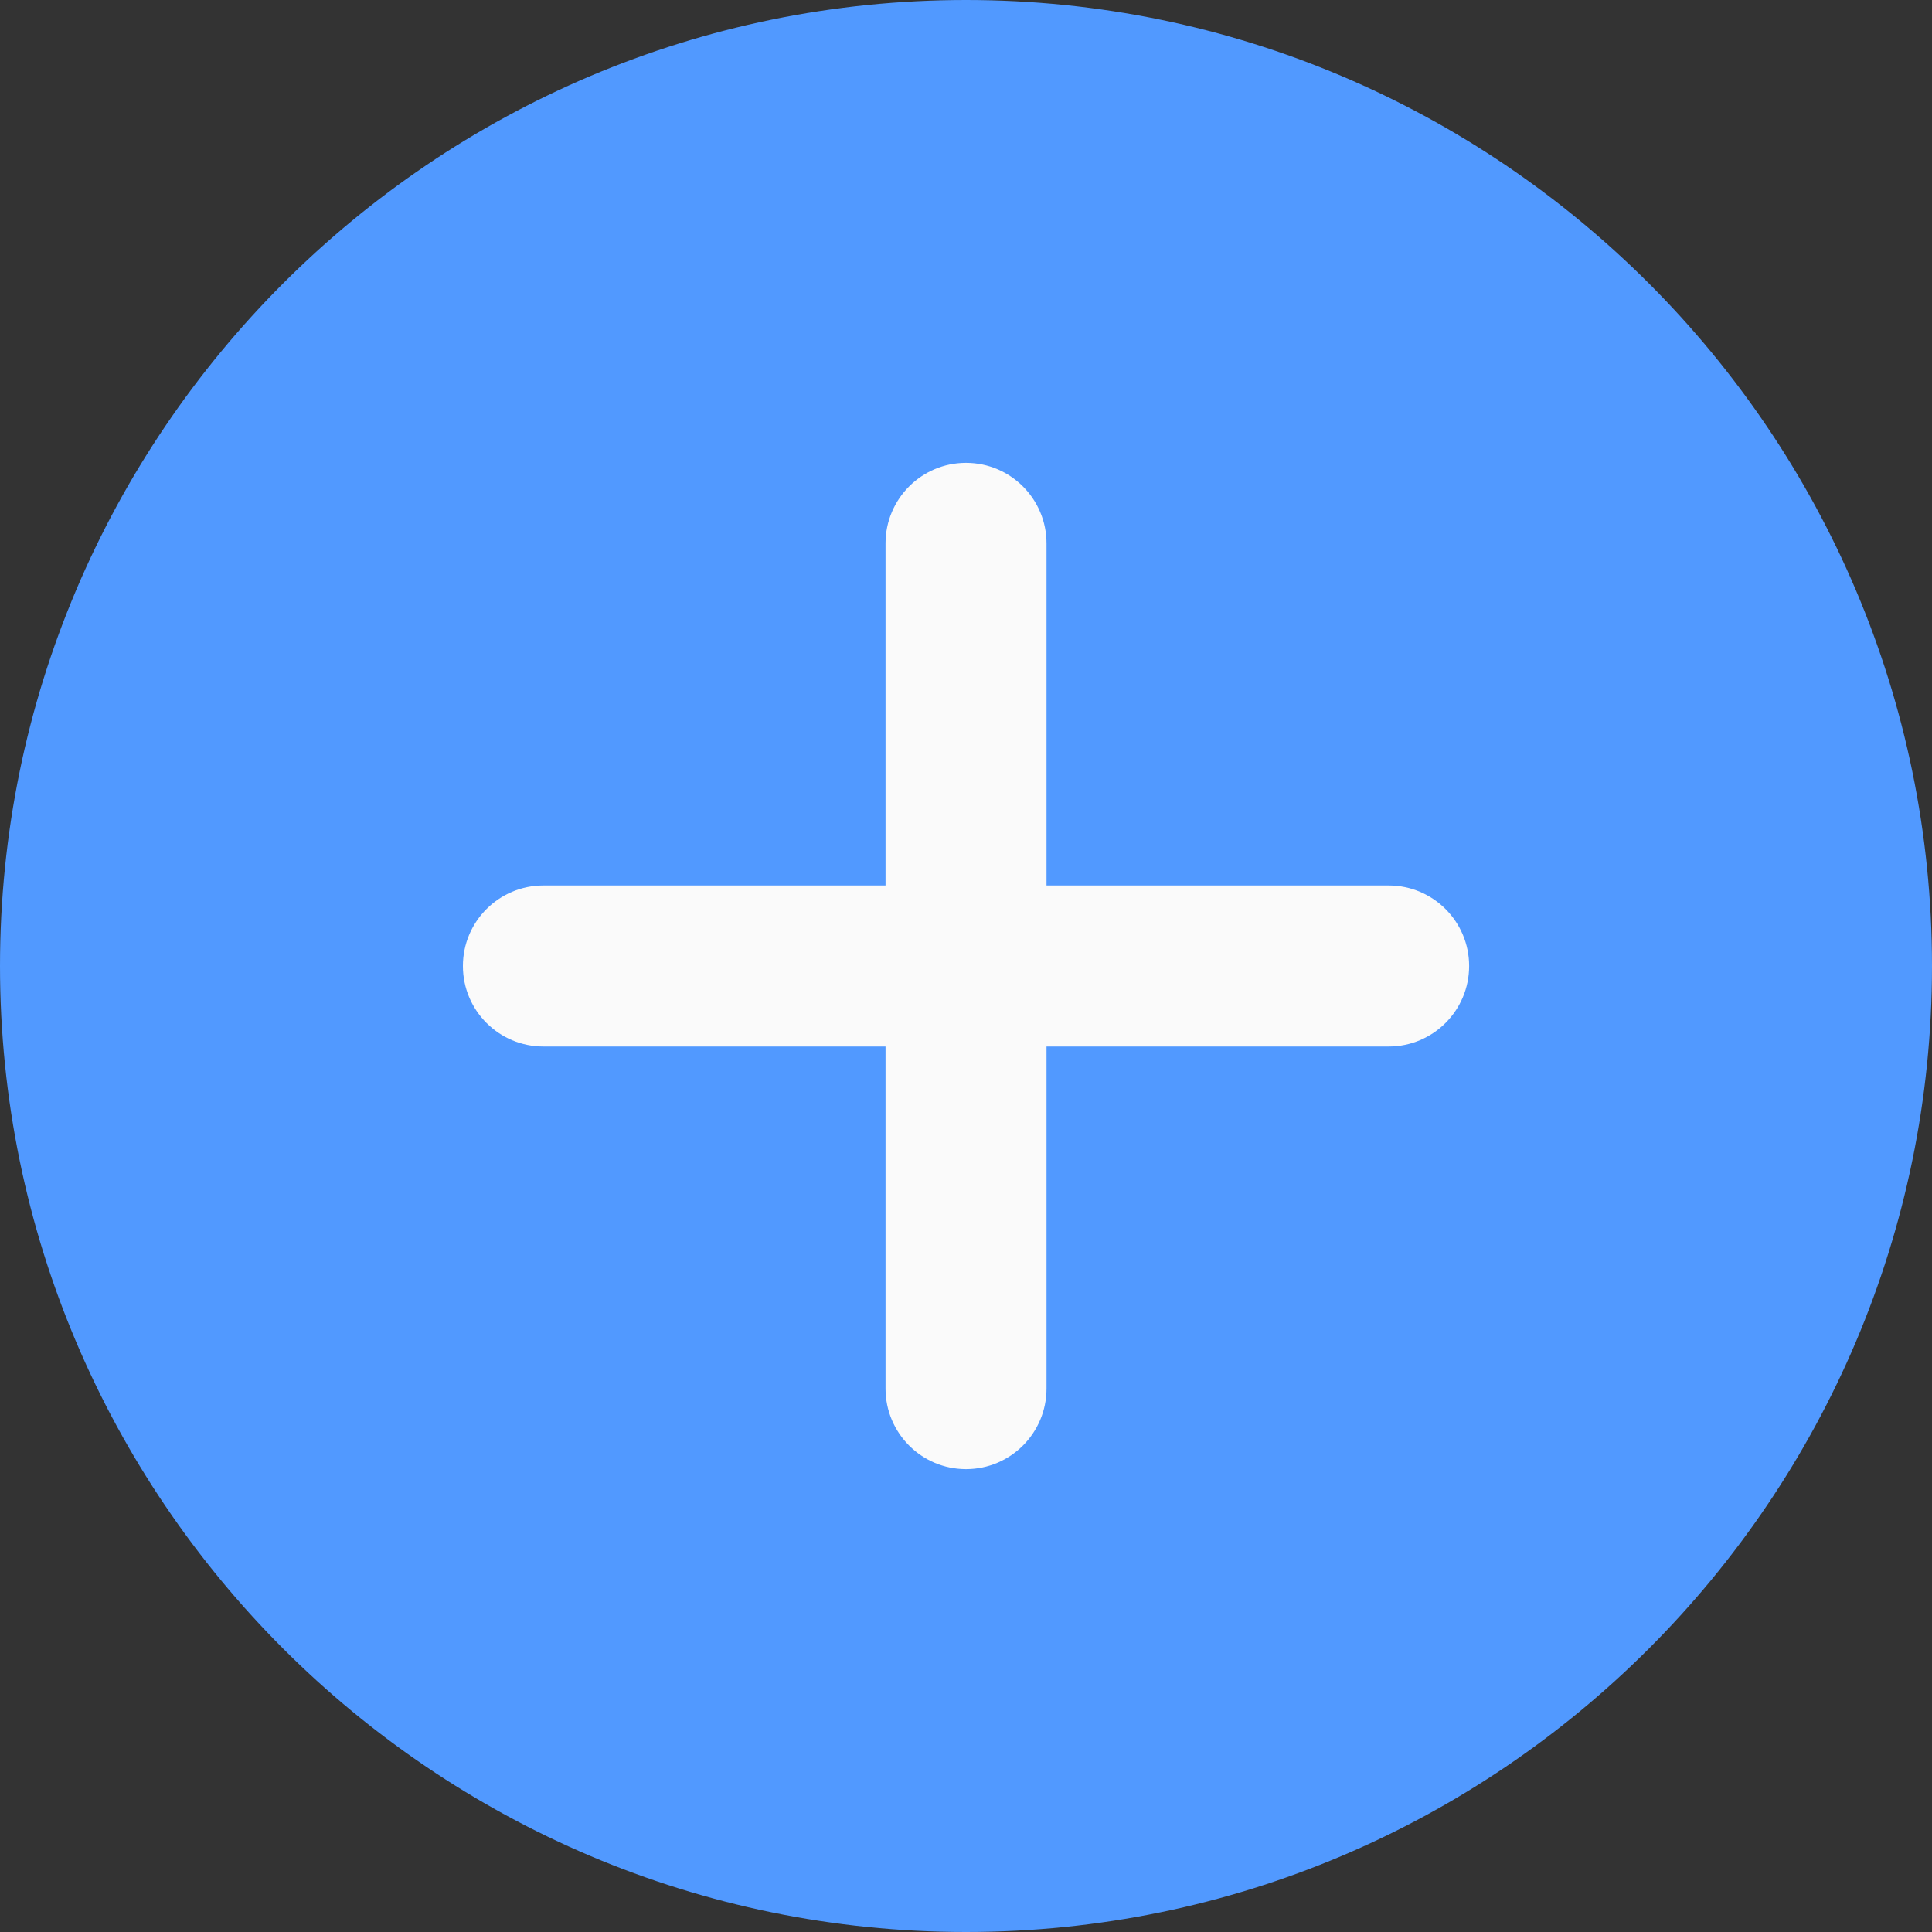 <svg width="40" height="40" viewBox="0 0 40 40" fill="none" xmlns="http://www.w3.org/2000/svg">
<rect x="0" y="0" width="40" height="40" fill="#333333" stroke="none"/>
<path d="M20 0C8.972 0 0 8.972 0 20C0 31.028 8.972 40 20 40C31.028 40 40 31.028 40 20C40 8.972 31.028 0 20 0Z" fill="#5199FF"/>
<path d="M28.75 21.667H21.667V28.75C21.667 29.67 20.921 30.417 20 30.417C19.08 30.417 18.334 29.67 18.334 28.75V21.667H11.251C10.33 21.667 9.584 20.92 9.584 20C9.584 19.08 10.33 18.333 11.251 18.333H18.334V11.25C18.334 10.33 19.08 9.583 20 9.583C20.921 9.583 21.667 10.33 21.667 11.25V18.333H28.75C29.671 18.333 30.417 19.08 30.417 20C30.417 20.92 29.671 21.667 28.75 21.667Z" fill="#FAFAFA"/>
</svg>
